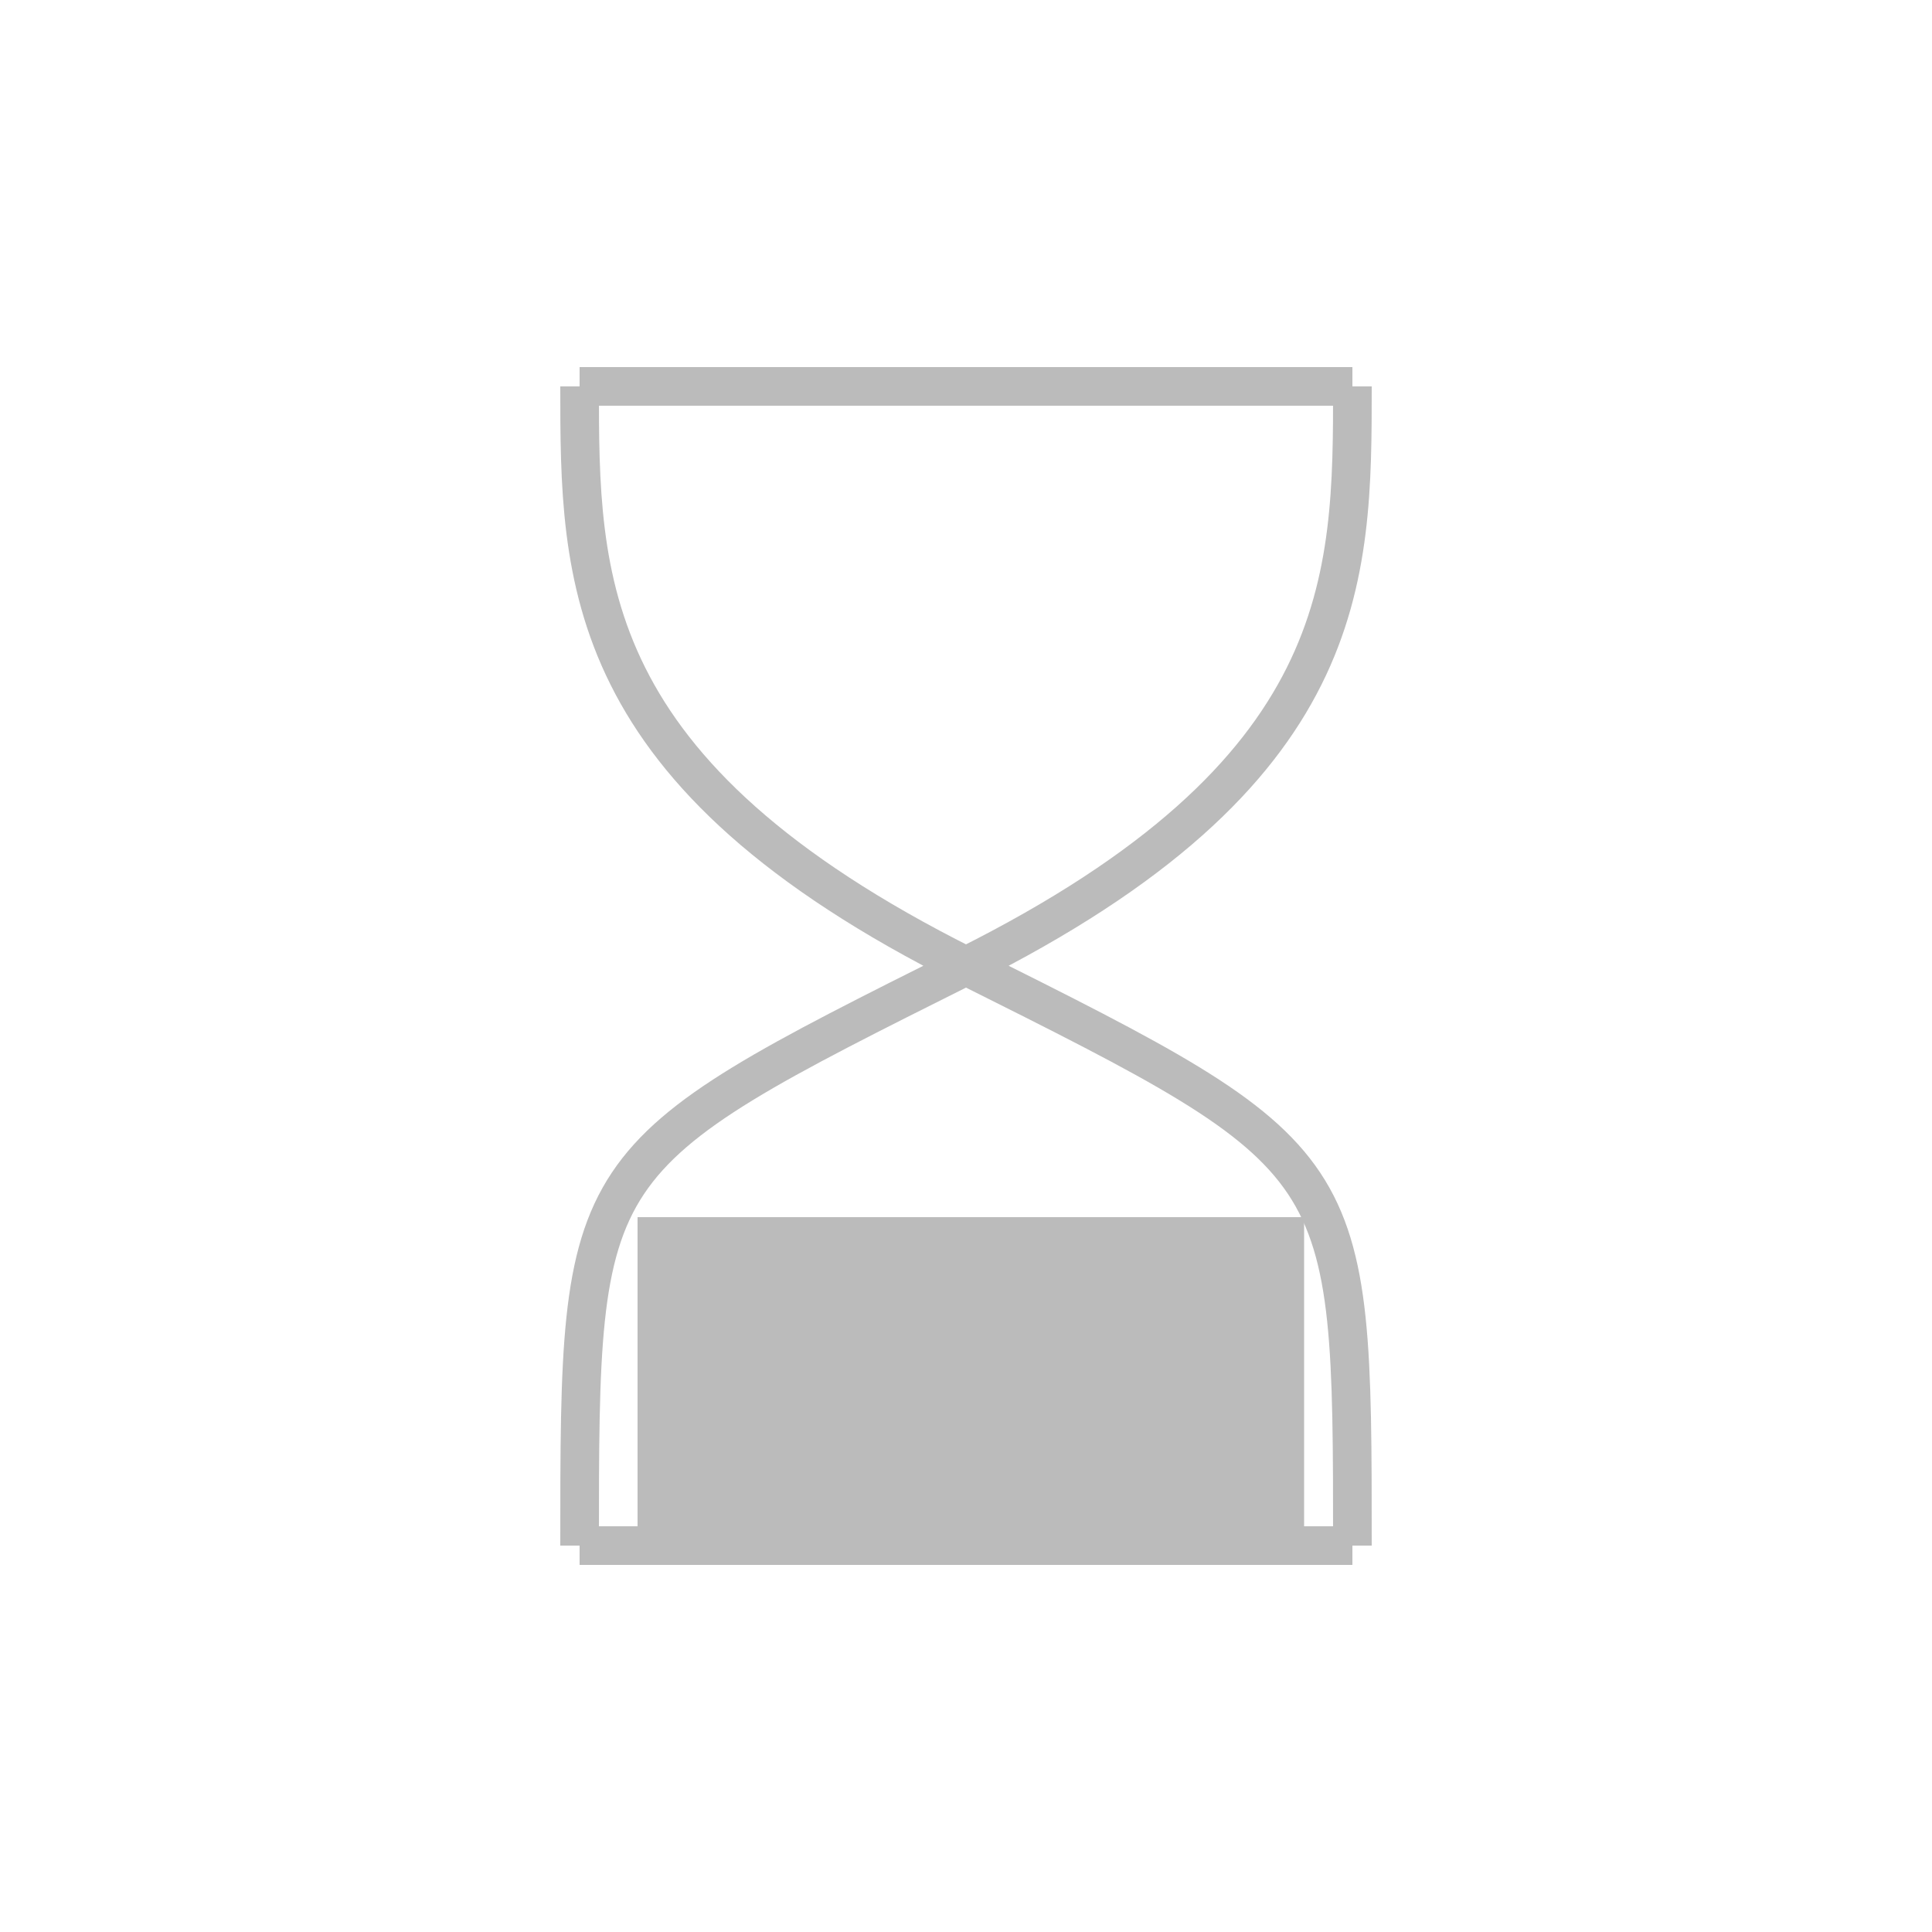 <svg width="100" height="100" xmlns="http://www.w3.org/2000/svg">
	<path style="stroke:#BBB;stroke-width:2;fill:none;" d="
		M30 20h40
		M30 80h40
		M30 20C30,30 30,40 50,50C70,60 70,60 70,80
		M70 20C70,30 70,40 50,50C30,60 30,60 30,80"/>
	<rect x="33" y="63" width="34.5" height="17" style="stroke:none;fill:#BBB"/>
</svg>